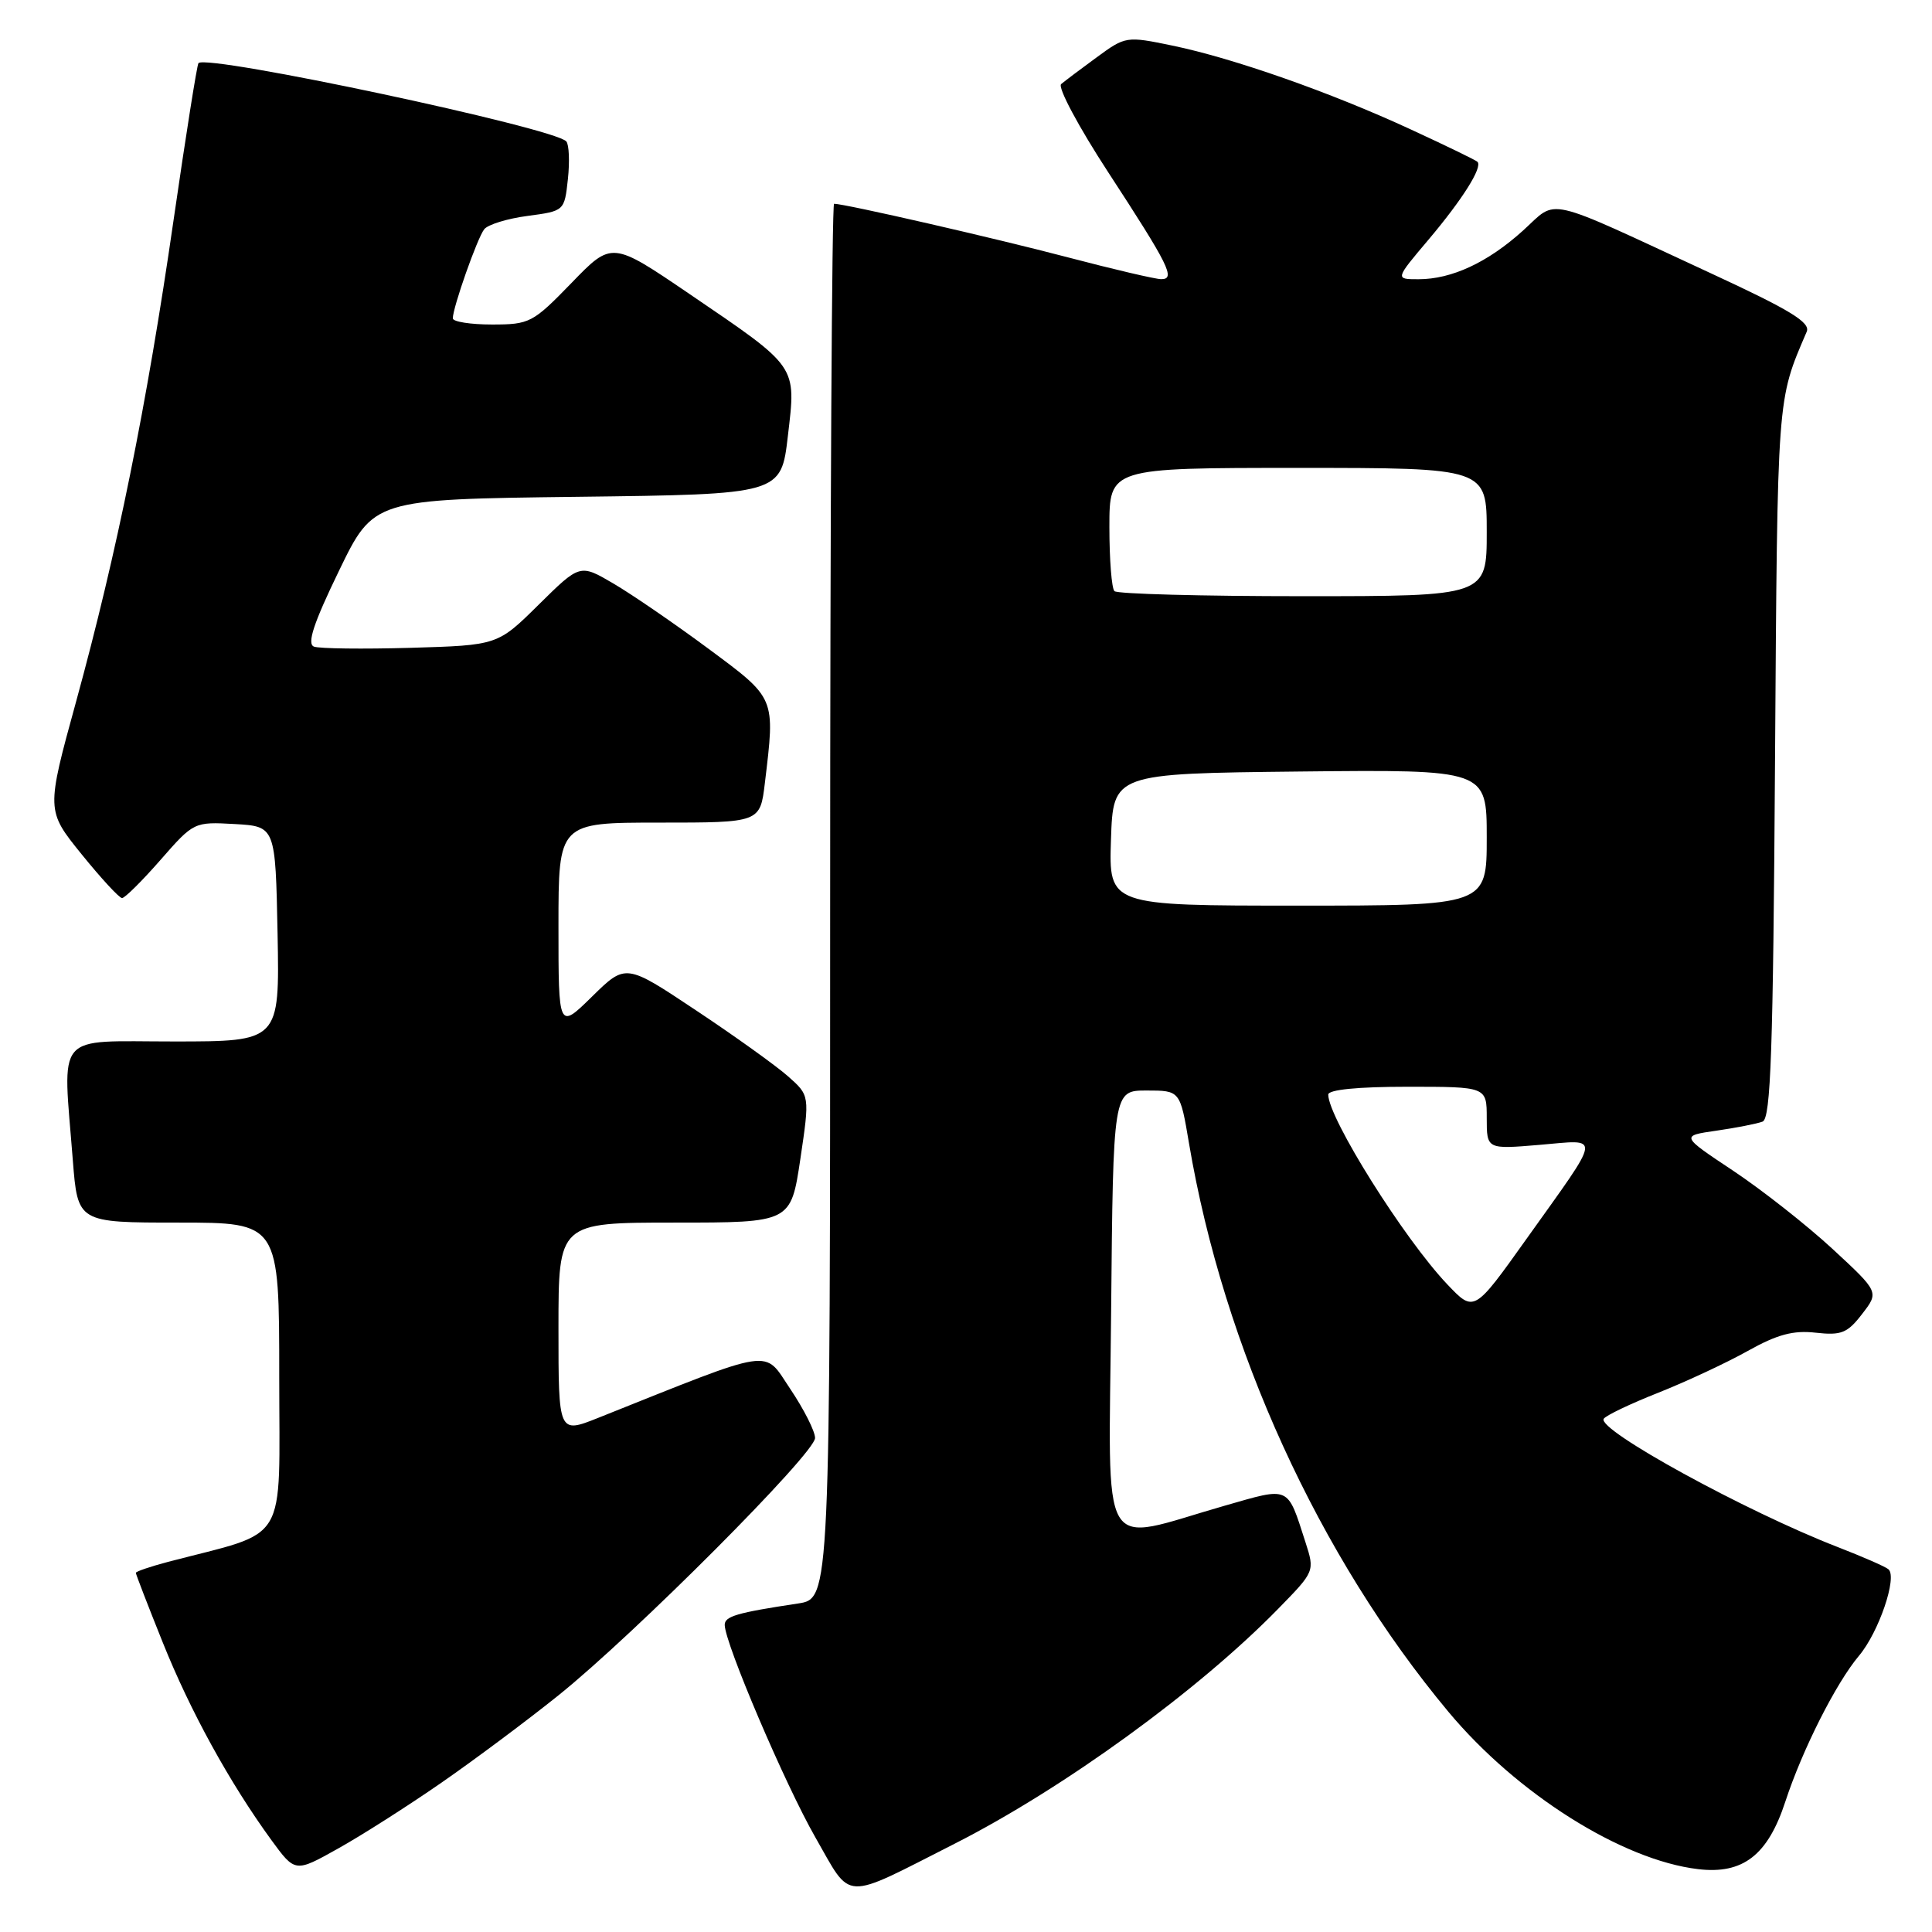 <?xml version="1.0" encoding="UTF-8" standalone="no"?>
<!DOCTYPE svg PUBLIC "-//W3C//DTD SVG 1.1//EN" "http://www.w3.org/Graphics/SVG/1.1/DTD/svg11.dtd" >
<svg xmlns="http://www.w3.org/2000/svg" xmlns:xlink="http://www.w3.org/1999/xlink" version="1.1" viewBox="0 0 256 256">
 <g >
 <path fill="currentColor"
d=" M 126.50 244.30 C 140.94 236.96 158.77 224.02 169.36 213.18 C 174.22 208.21 174.22 208.21 172.98 204.35 C 170.54 196.80 171.01 197.01 162.29 199.51 C 145.34 204.36 146.93 207.08 147.23 173.80 C 147.50 144.50 147.50 144.50 151.93 144.50 C 156.37 144.50 156.37 144.50 157.55 151.50 C 162.13 178.61 174.73 206.20 191.92 226.82 C 200.99 237.69 214.91 246.47 225.00 247.67 C 230.94 248.38 234.24 245.83 236.56 238.74 C 238.82 231.84 243.28 223.01 246.33 219.39 C 248.95 216.28 251.44 208.97 250.23 207.94 C 249.83 207.59 246.80 206.27 243.50 204.99 C 231.37 200.29 211.60 189.46 212.50 188.00 C 212.76 187.57 216.02 186.01 219.74 184.54 C 223.46 183.06 228.80 180.57 231.60 179.00 C 235.50 176.82 237.62 176.25 240.60 176.59 C 243.98 176.97 244.80 176.64 246.74 174.11 C 248.99 171.20 248.99 171.20 242.82 165.49 C 239.43 162.36 233.51 157.70 229.67 155.14 C 222.69 150.50 222.69 150.50 227.44 149.82 C 230.06 149.44 232.81 148.90 233.55 148.62 C 234.64 148.20 234.95 139.30 235.20 100.80 C 235.53 51.97 235.44 53.18 239.40 43.95 C 239.92 42.73 237.22 41.08 226.78 36.25 C 204.18 25.78 206.50 26.31 201.81 30.55 C 197.13 34.78 192.36 37.00 187.95 37.00 C 184.85 37.00 184.85 37.00 189.29 31.75 C 193.79 26.42 196.48 22.15 195.77 21.44 C 195.56 21.22 191.55 19.28 186.87 17.12 C 176.29 12.23 163.42 7.71 155.34 6.04 C 149.26 4.78 149.13 4.80 145.34 7.58 C 143.23 9.12 141.10 10.73 140.61 11.14 C 140.11 11.55 142.92 16.81 146.84 22.82 C 154.92 35.21 155.81 37.00 153.86 36.99 C 153.11 36.99 147.55 35.69 141.50 34.10 C 131.81 31.55 111.94 27.00 110.52 27.00 C 110.23 27.00 110.00 68.59 110.00 119.41 C 110.00 211.82 110.00 211.82 105.75 212.47 C 97.60 213.70 96.00 214.17 96.03 215.33 C 96.09 217.84 104.03 236.45 108.04 243.46 C 112.94 252.01 111.44 251.94 126.50 244.30 Z  M 58.50 236.21 C 62.90 233.16 69.88 227.95 74.00 224.64 C 84.09 216.54 108.00 192.56 108.00 190.54 C 108.00 189.65 106.52 186.73 104.72 184.05 C 101.11 178.69 102.98 178.41 79.25 187.88 C 74.00 189.97 74.00 189.97 74.00 175.99 C 74.00 162.00 74.00 162.00 89.40 162.00 C 104.79 162.00 104.79 162.00 106.05 153.58 C 107.30 145.16 107.30 145.16 104.40 142.60 C 102.80 141.19 97.32 137.26 92.20 133.86 C 82.91 127.67 82.91 127.67 78.45 132.05 C 74.00 136.42 74.00 136.42 74.00 122.71 C 74.00 109.00 74.00 109.00 87.36 109.00 C 100.72 109.00 100.72 109.00 101.35 103.75 C 102.72 92.34 102.84 92.61 93.86 85.95 C 89.38 82.63 83.72 78.75 81.28 77.32 C 76.85 74.72 76.85 74.72 71.39 80.11 C 65.94 85.50 65.94 85.50 54.42 85.84 C 48.08 86.02 42.31 85.95 41.60 85.68 C 40.65 85.31 41.55 82.58 44.90 75.67 C 49.50 66.16 49.50 66.16 76.50 65.83 C 103.50 65.50 103.50 65.50 104.40 57.75 C 105.50 48.35 105.80 48.78 91.37 38.96 C 81.08 31.96 81.08 31.96 75.74 37.48 C 70.60 42.78 70.18 43.00 65.19 43.00 C 62.34 43.00 60.00 42.63 60.00 42.18 C 60.00 40.75 63.24 31.55 64.16 30.38 C 64.64 29.76 67.23 28.96 69.91 28.61 C 74.79 27.96 74.79 27.95 75.25 23.73 C 75.50 21.40 75.40 19.16 75.04 18.74 C 73.49 16.95 27.50 7.16 26.30 8.36 C 26.11 8.55 24.62 17.97 22.98 29.29 C 19.45 53.72 15.50 73.22 10.09 92.94 C 6.12 107.39 6.12 107.39 10.81 113.19 C 13.39 116.38 15.80 118.99 16.17 119.00 C 16.54 119.00 18.84 116.72 21.27 113.94 C 25.67 108.91 25.72 108.89 31.10 109.19 C 36.50 109.50 36.50 109.50 36.78 123.75 C 37.05 138.00 37.05 138.00 23.03 138.00 C 7.05 138.00 8.31 136.51 9.65 153.75 C 10.30 162.00 10.30 162.00 23.65 162.00 C 37.00 162.00 37.00 162.00 37.00 182.43 C 37.00 205.12 38.44 202.72 22.25 206.96 C 19.91 207.58 18.00 208.23 18.00 208.41 C 18.00 208.60 19.60 212.74 21.56 217.62 C 25.21 226.73 30.41 236.19 35.96 243.82 C 39.11 248.13 39.11 248.13 44.80 244.94 C 47.94 243.19 54.10 239.26 58.50 236.21 Z  M 191.79 170.20 C 186.07 164.19 176.00 148.14 176.00 145.04 C 176.00 144.39 179.90 144.00 186.50 144.00 C 197.00 144.00 197.00 144.00 197.00 148.15 C 197.00 152.29 197.00 152.29 204.00 151.70 C 212.24 151.01 212.39 149.96 202.24 164.20 C 195.32 173.91 195.32 173.91 191.79 170.20 Z  M 147.21 111.25 C 147.50 102.50 147.50 102.50 172.25 102.23 C 197.00 101.97 197.00 101.97 197.00 110.98 C 197.00 120.00 197.00 120.00 171.96 120.00 C 146.92 120.00 146.92 120.00 147.21 111.25 Z  M 147.67 78.33 C 147.30 77.97 147.00 74.14 147.00 69.83 C 147.00 62.00 147.00 62.00 172.00 62.00 C 197.00 62.00 197.00 62.00 197.00 70.50 C 197.00 79.00 197.00 79.00 172.67 79.00 C 159.28 79.00 148.03 78.70 147.67 78.33 Z "/>
</g>
</svg>